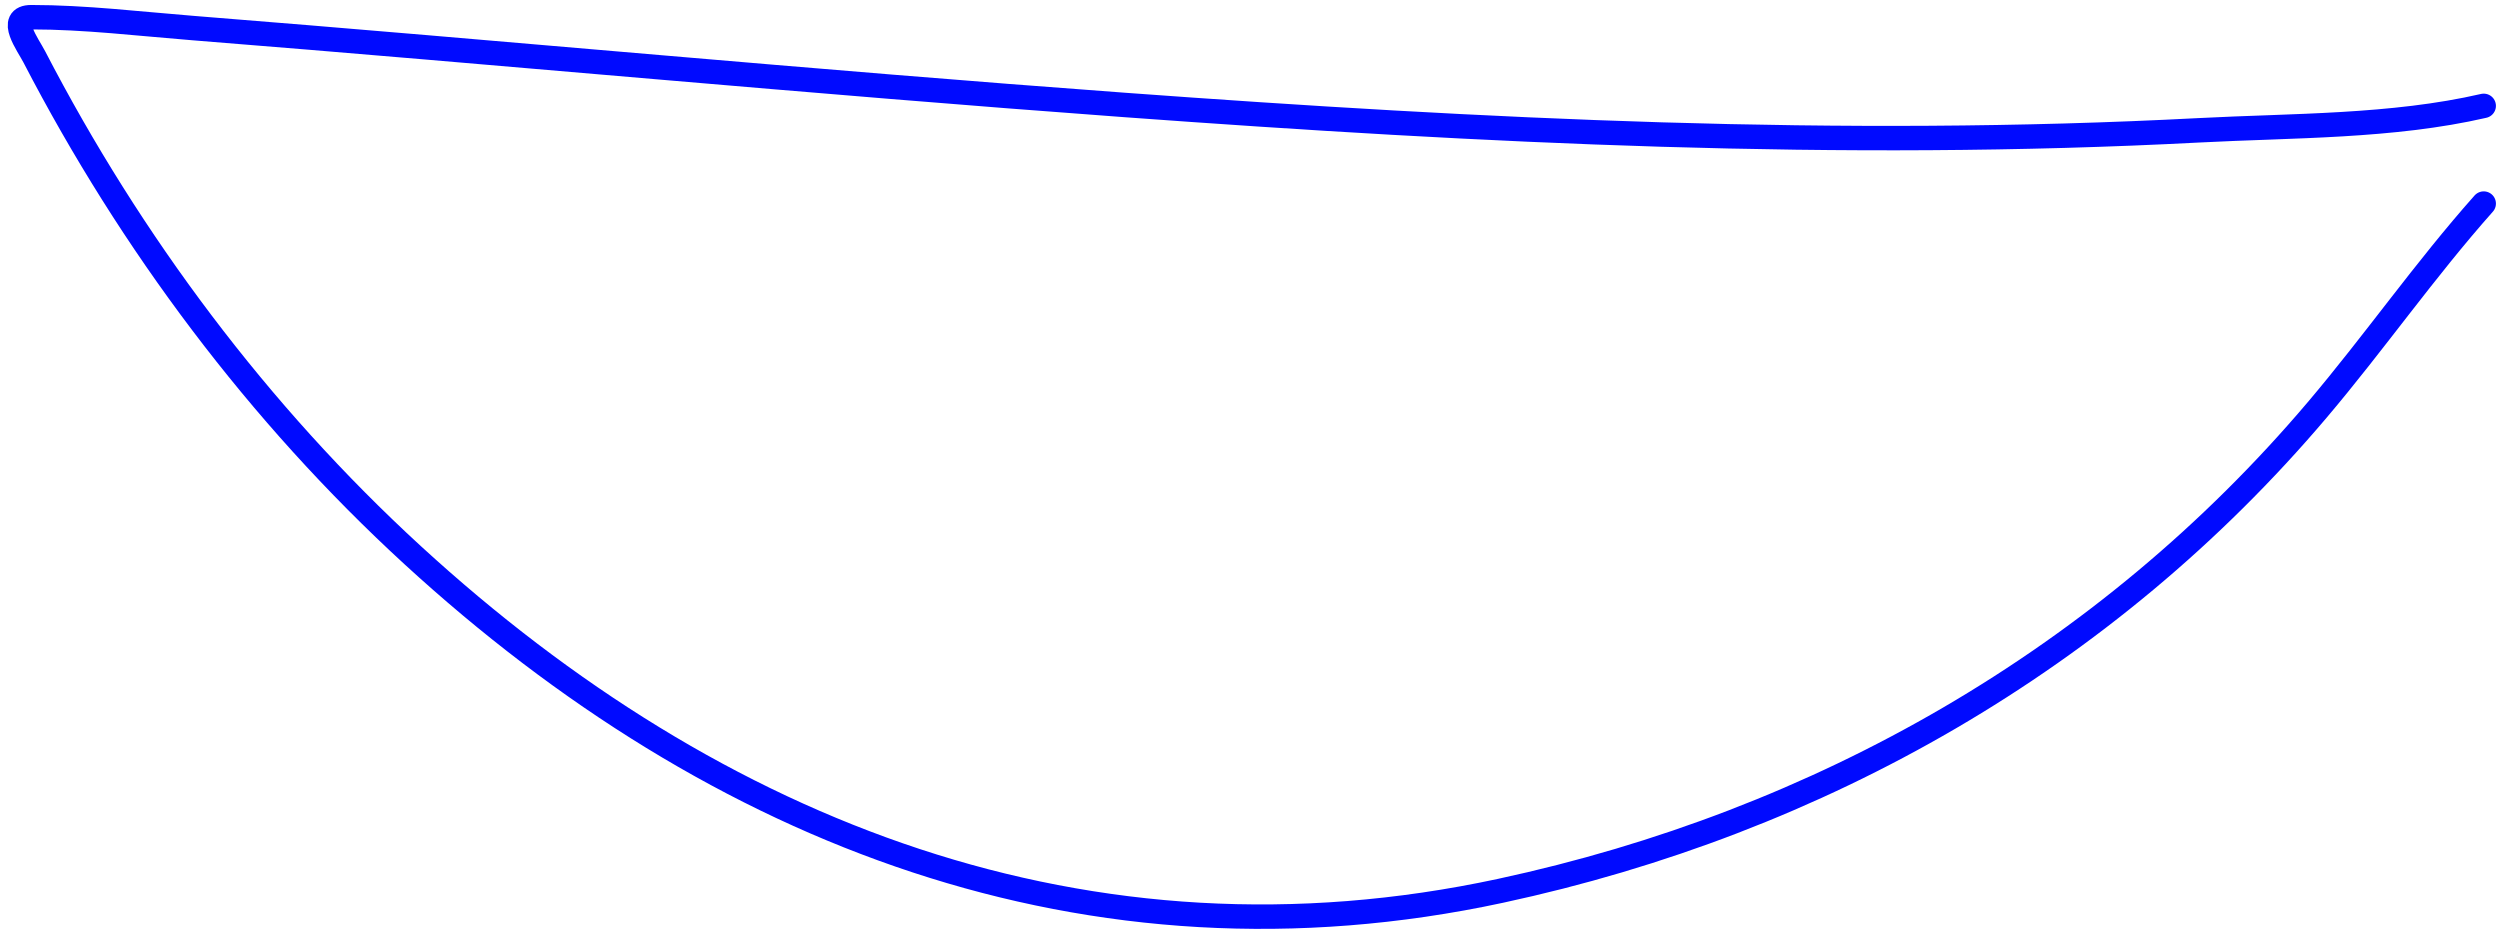 <svg width="307" height="115" viewBox="0 0 307 115" fill="none" xmlns="http://www.w3.org/2000/svg">
<path d="M305 13C293.764 15.593 281.479 15.401 270.056 16C225.921 18.314 182.151 16.118 138.111 12.889C99.933 10.09 61.825 6.481 23.667 3.444C17.152 2.926 10.399 2.111 3.833 2.111C0.896 2.111 3.428 5.467 4.222 7C16.039 29.798 31.735 50.796 50.667 68.167C87.953 102.378 133.693 120.273 184.278 109.389C223.487 100.952 258.644 80.912 284.556 50.333C291.575 42.05 297.776 33.127 305 25" stroke="#000AFF" stroke-width="3" stroke-linecap="round"/>
</svg>
